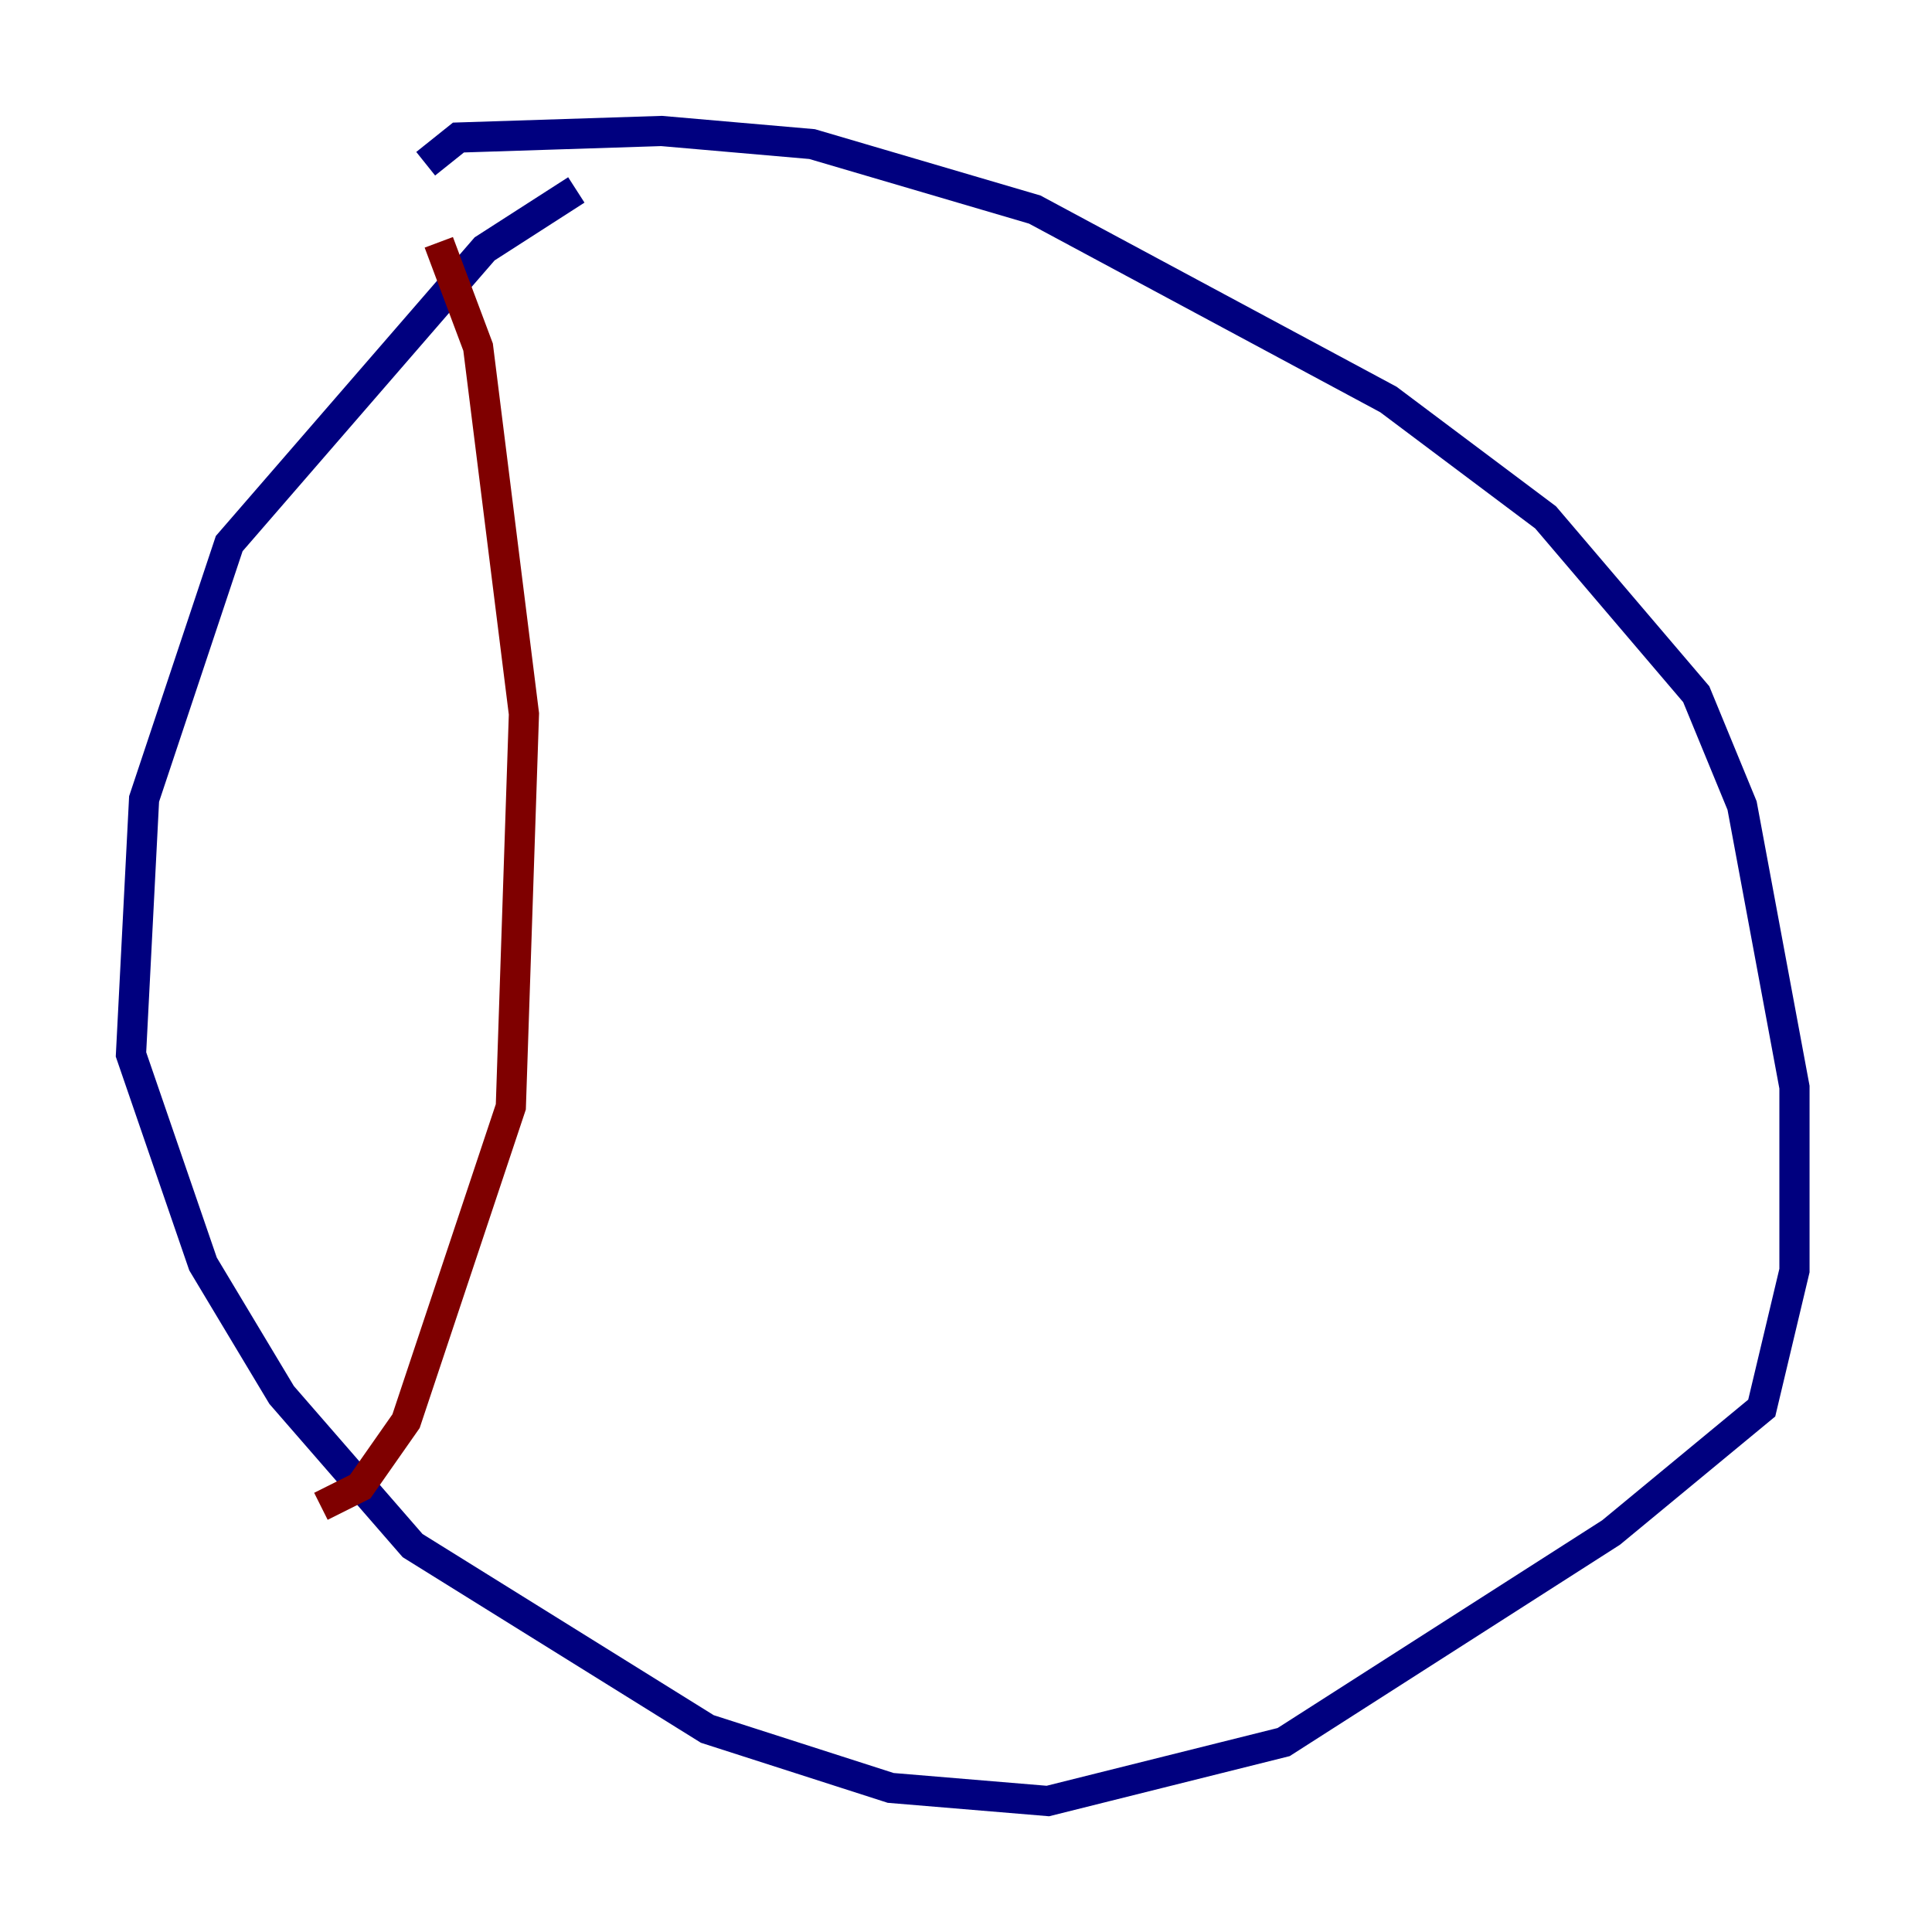 <?xml version="1.0" encoding="utf-8" ?>
<svg baseProfile="tiny" height="128" version="1.2" viewBox="0,0,128,128" width="128" xmlns="http://www.w3.org/2000/svg" xmlns:ev="http://www.w3.org/2001/xml-events" xmlns:xlink="http://www.w3.org/1999/xlink"><defs /><polyline fill="none" points="38.183,12.583 32.108,16.488 15.186,36.014 9.546,52.936 8.678,69.858 13.451,83.742 18.658,92.42 27.336,102.4 46.861,114.549 59.01,118.454 69.424,119.322 85.044,115.417 106.739,101.532 116.719,93.288 118.888,84.176 118.888,72.027 115.417,53.37 112.38,45.993 102.4,34.278 91.986,26.468 68.556,13.885 53.803,9.546 43.824,8.678 30.373,9.112 28.203,10.848" stroke="#00007f" stroke-width="2" /><polyline fill="none" points="29.071,16.054 31.675,22.997 34.712,47.295 33.844,73.329 26.902,94.156 23.864,98.495 21.261,99.797" stroke="#7f0000" stroke-width="2" /></svg>
